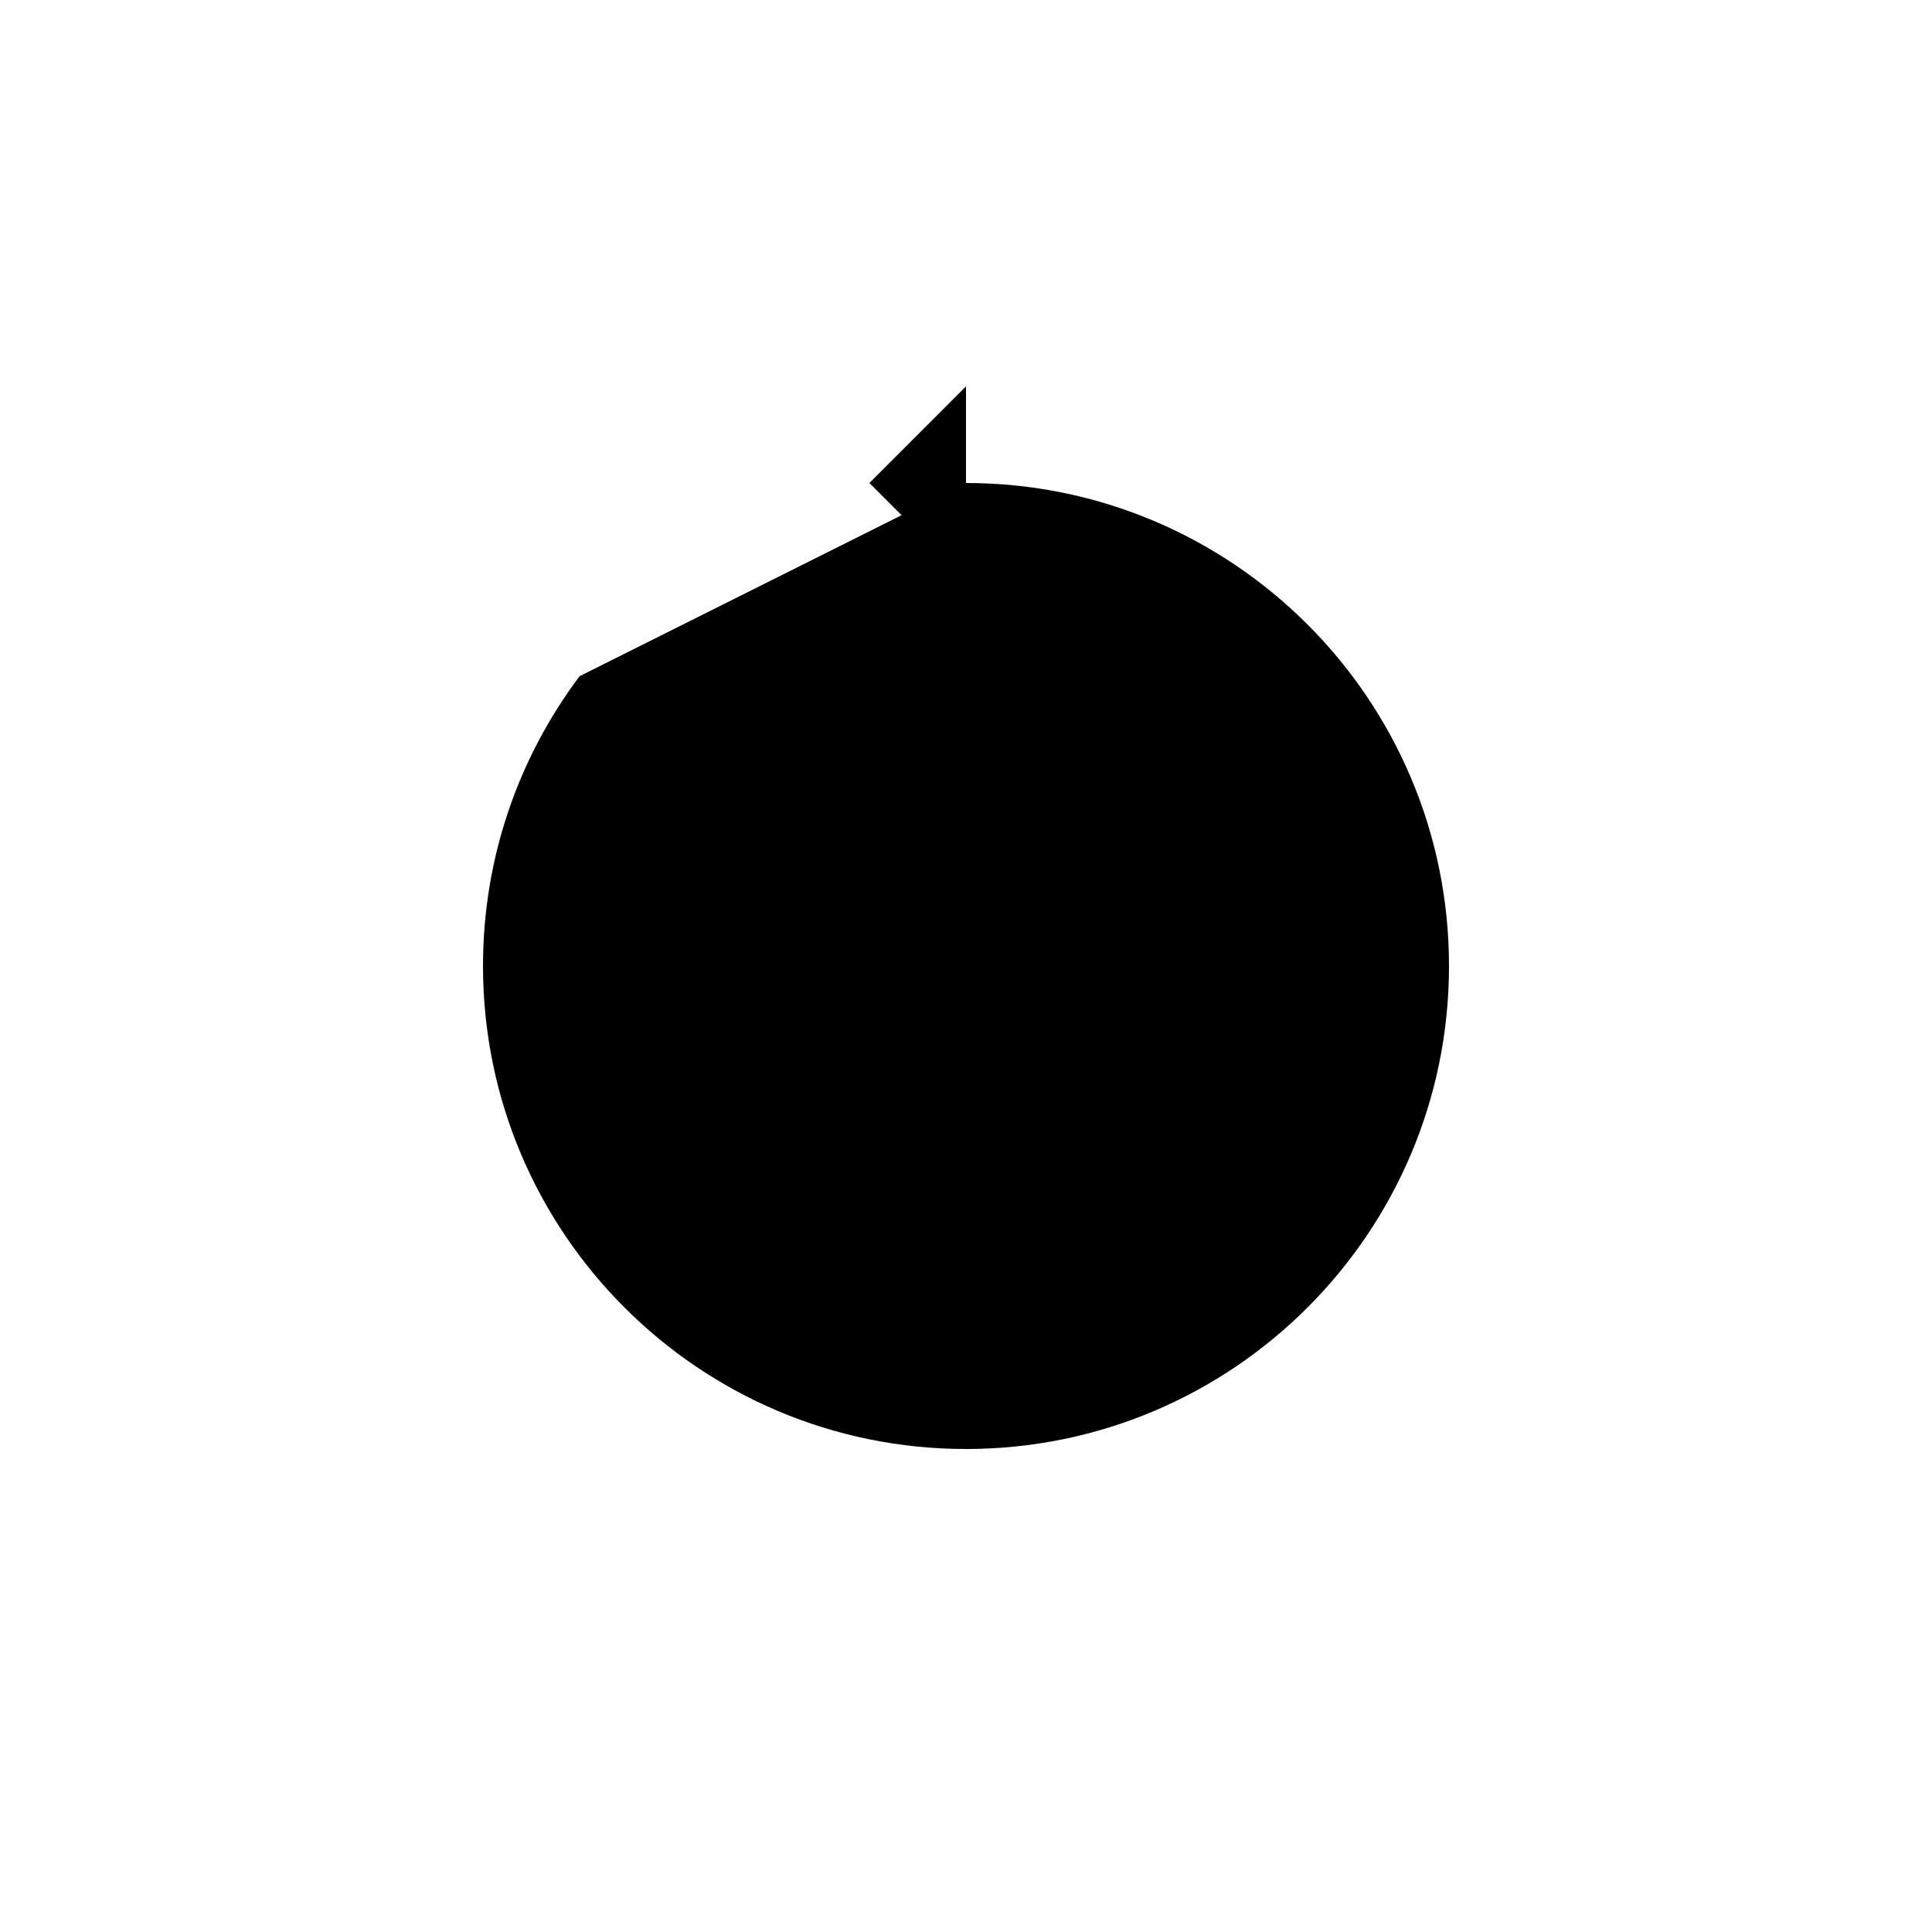 <svg width="20" height="20" viewBox="0 0 20 20" xmlns="http://www.w3.org/2000/svg">
<path d="M10 5C12.761 5 15 7.239 15 10C15 12.761 12.761 15 10 15C7.239 15 5 12.761 5 10C5 8.874 5.372 7.836 6 7" stroke-width="1.5" stroke-linecap="round" stroke-linejoin="round"/>
<path d="M10 4L9 5L10 6" stroke-width="1.5" stroke-linecap="round" stroke-linejoin="round"/>
</svg>
